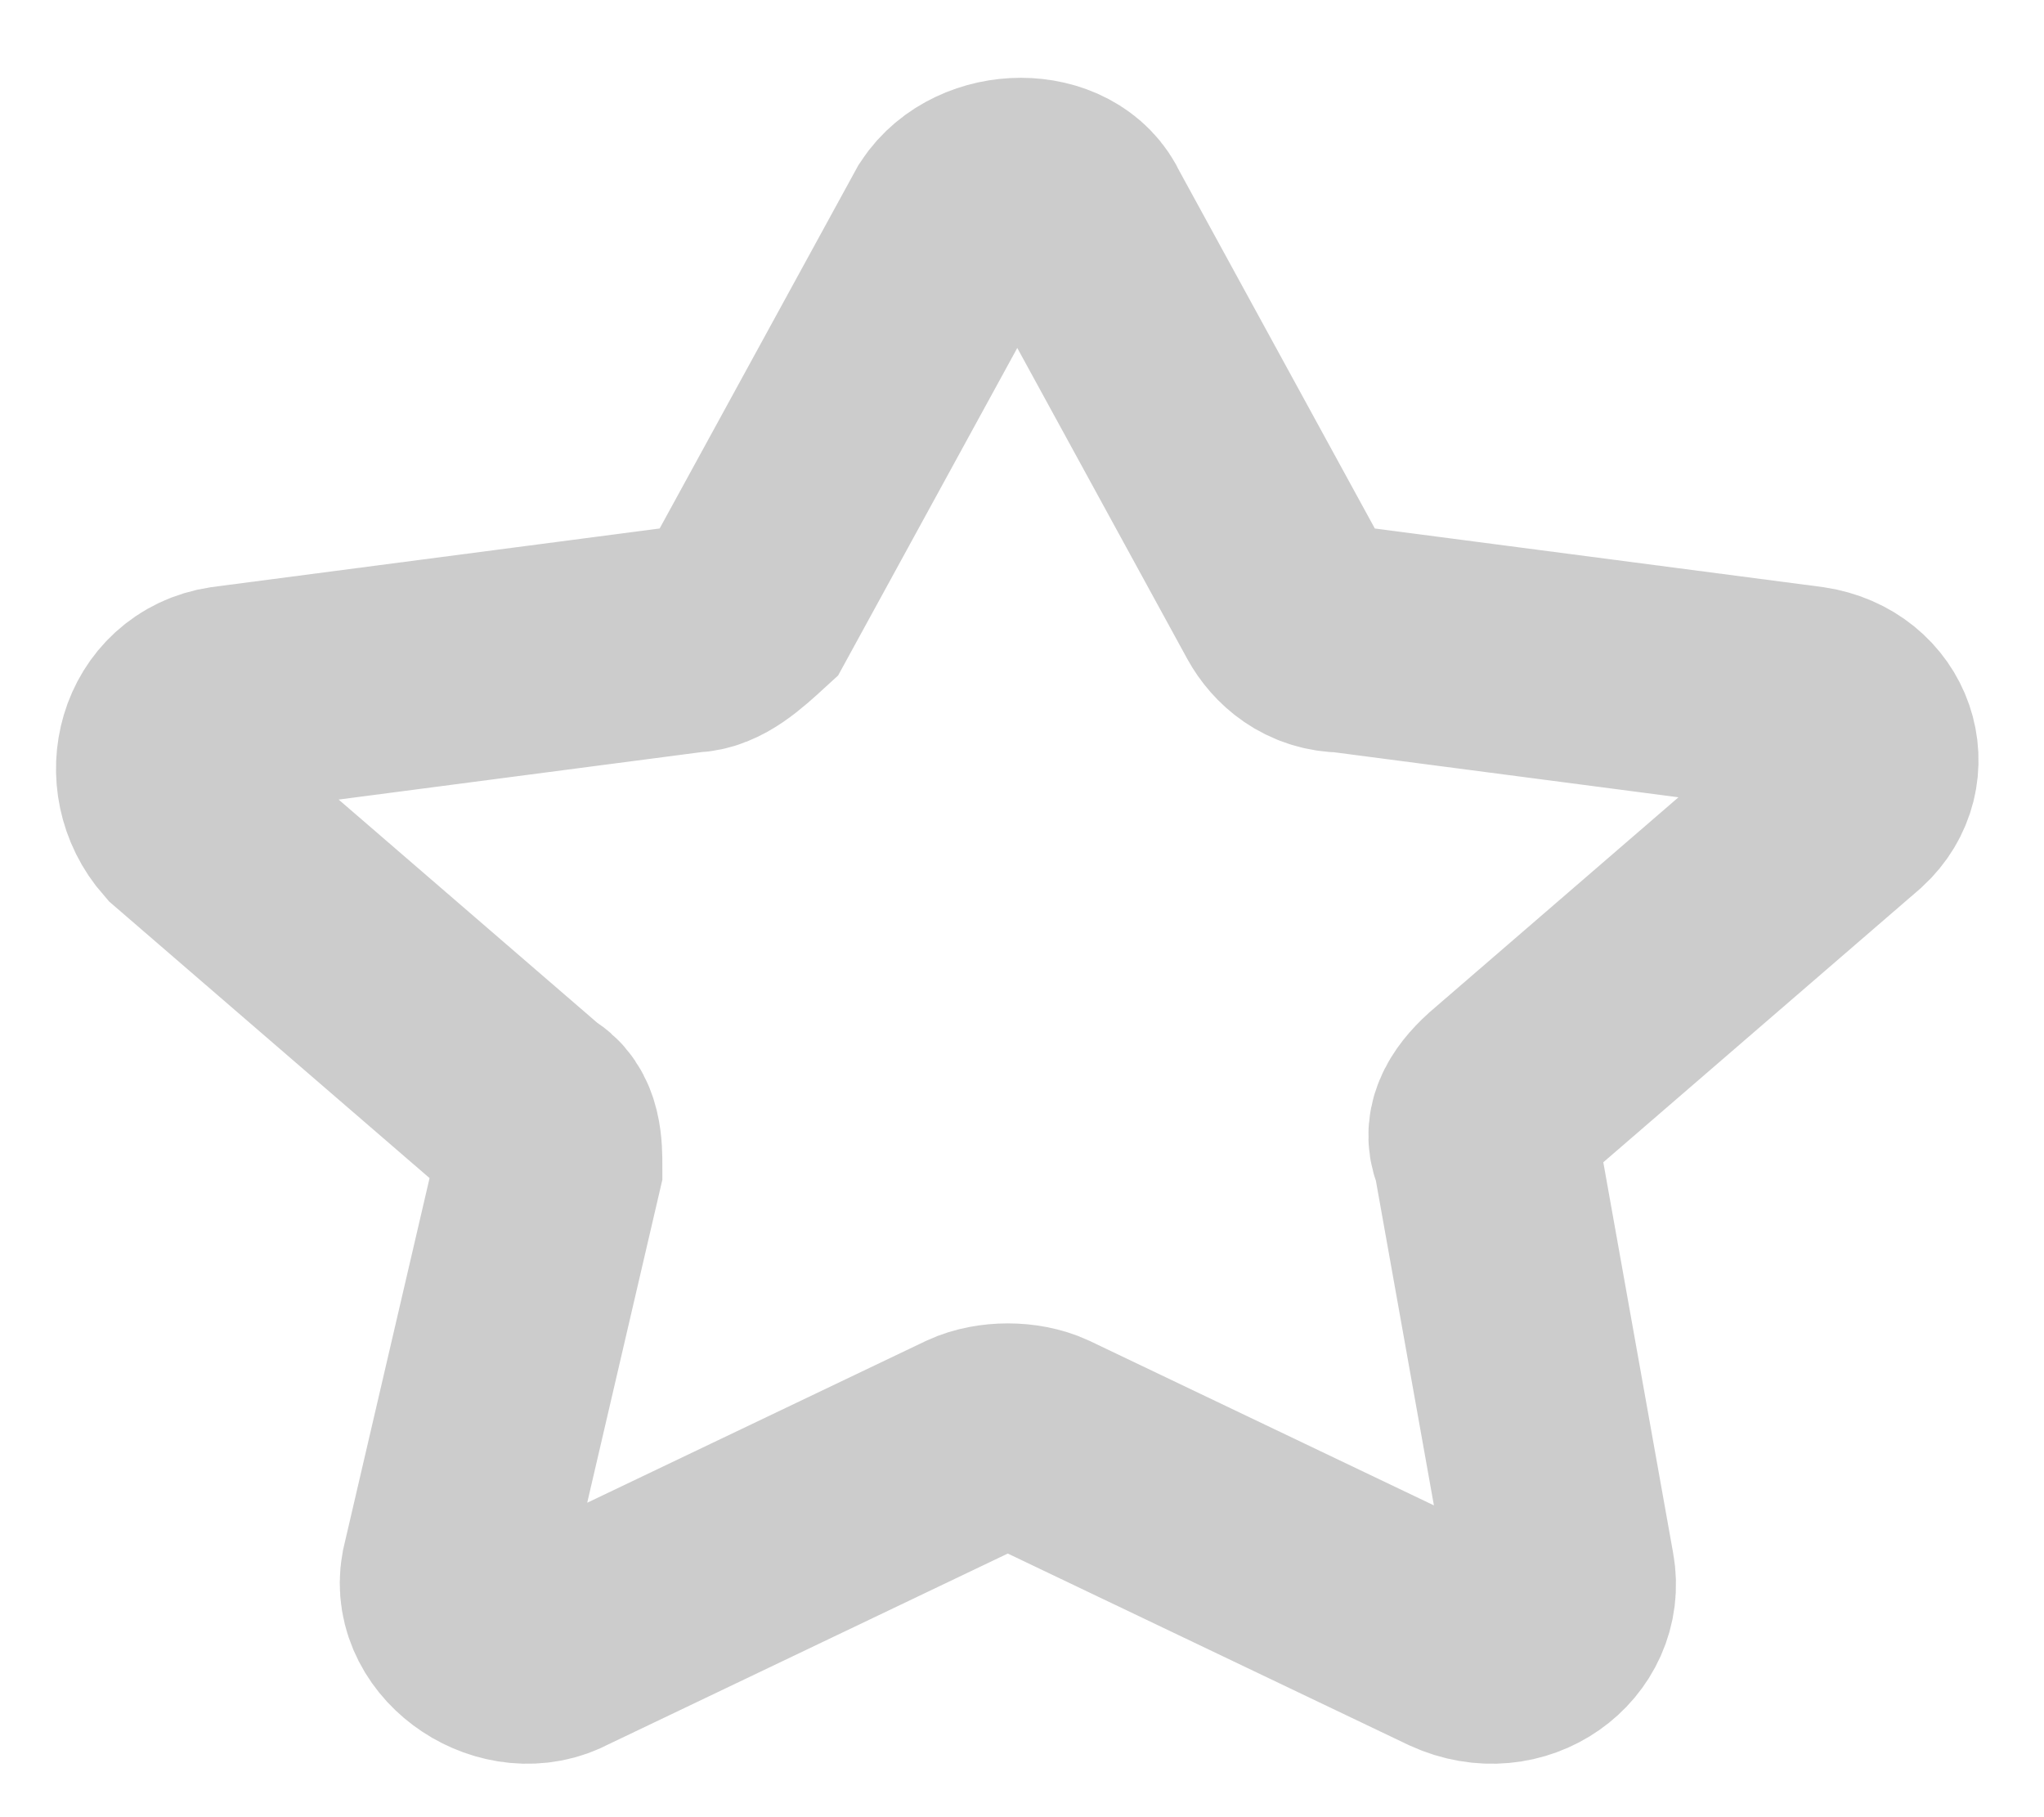 <svg width="18" height="16" viewBox="0 0 18 16" fill="none" xmlns="http://www.w3.org/2000/svg">
<path d="M9.5 1.97L11.333 5.322C11.417 5.474 11.583 5.626 11.833 5.626L15.917 6.16C16.417 6.236 16.583 6.769 16.25 7.073L13.25 9.663C13.083 9.815 13 9.968 13.083 10.12L13.75 13.852C13.833 14.309 13.333 14.69 12.833 14.461L9.167 12.71C9 12.633 8.75 12.633 8.583 12.71L4.917 14.461C4.5 14.69 3.917 14.309 4 13.852L4.833 10.272C4.833 10.12 4.833 9.892 4.667 9.815L1.667 7.226C1.333 6.845 1.5 6.236 2 6.16L6.083 5.626C6.25 5.626 6.417 5.474 6.583 5.322L8.417 1.97C8.667 1.59 9.333 1.59 9.5 1.97Z" stroke="#CCCCCC" stroke-width="2" stroke-miterlimit="10"/>
</svg>
